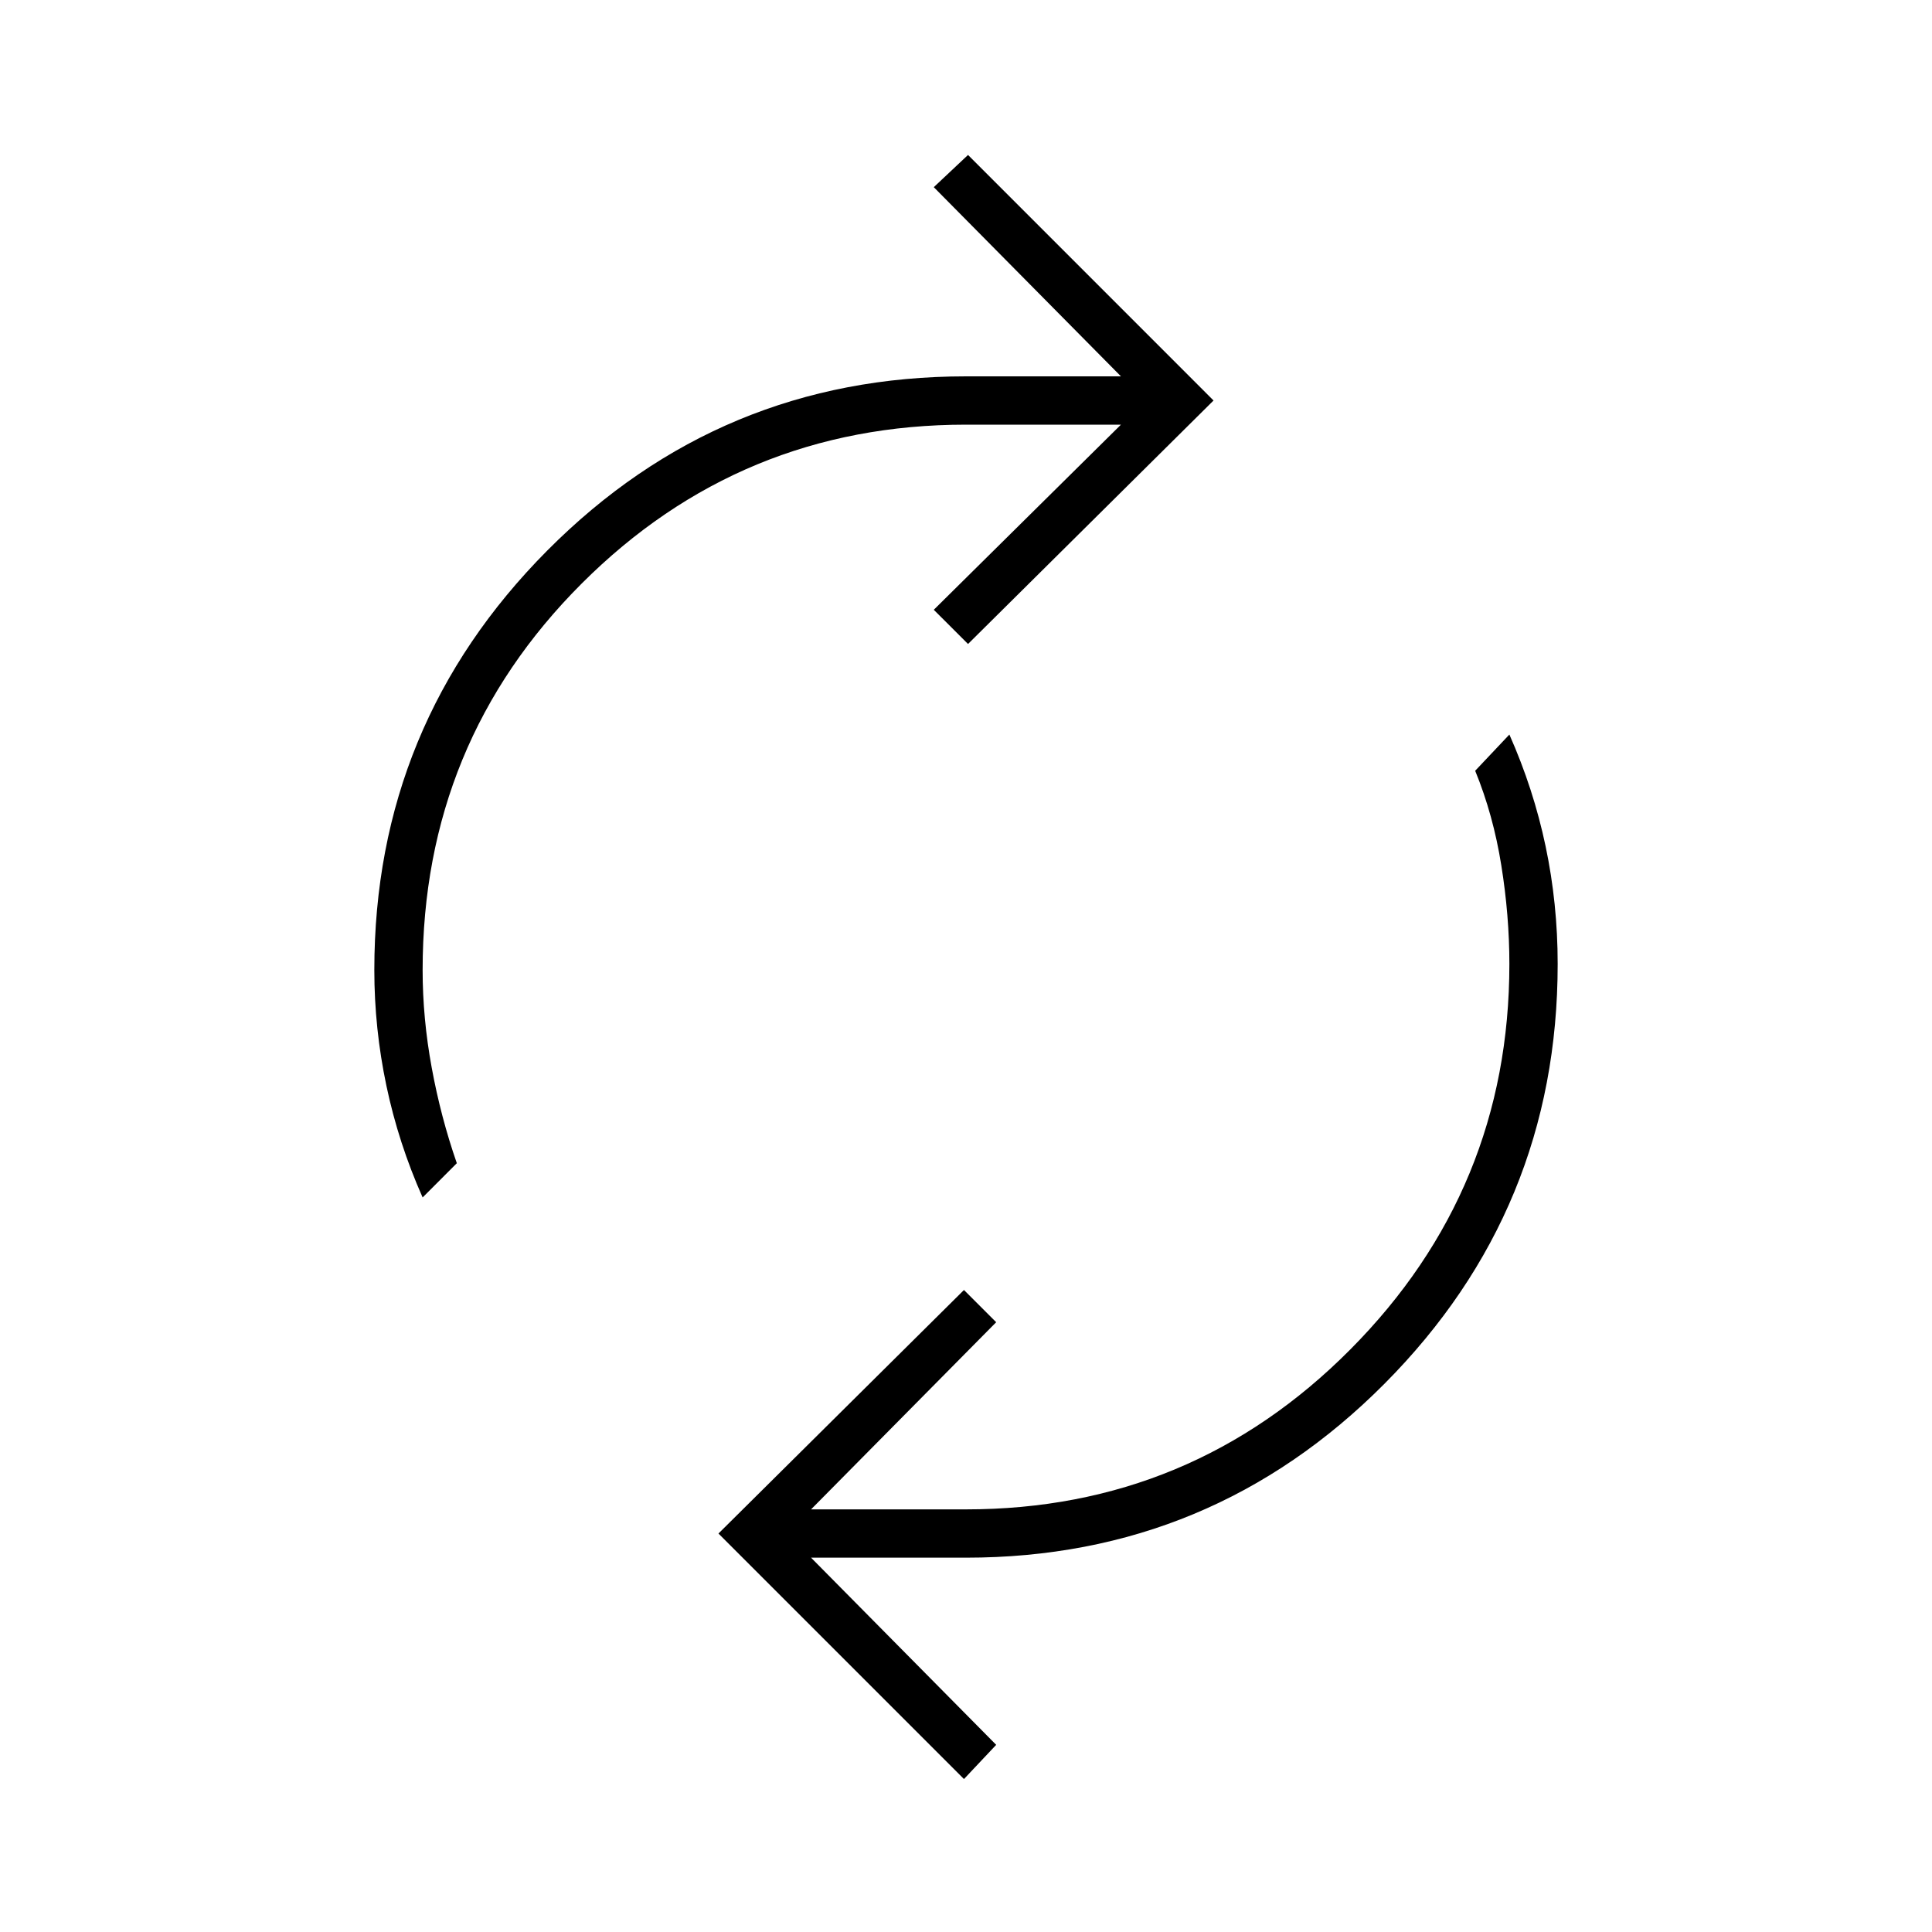 <svg xmlns="http://www.w3.org/2000/svg" height="40" width="40"><path d="M8.75 24.792q-.5-1.125-.75-2.313-.25-1.187-.25-2.396 0-5.083 3.583-8.687Q14.917 7.792 20 7.792h3.208l-3.875-3.917.709-.667 5.083 5.084-5.083 5.041-.709-.708 3.875-3.833H20q-4.667 0-7.958 3.291-3.292 3.292-3.292 8 0 1 .188 2.021.187 1.021.52 1.979Zm11.208 12.041-5.083-5.083 5.083-5.042.667.667-3.833 3.875H20q4.667 0 7.958-3.312 3.292-3.313 3.292-7.98 0-1-.167-2.041-.166-1.042-.541-1.959l.708-.75q.5 1.125.75 2.313.25 1.187.25 2.437 0 5.084-3.583 8.688Q25.083 32.25 20 32.25h-3.208l3.833 3.875Z"/></svg>